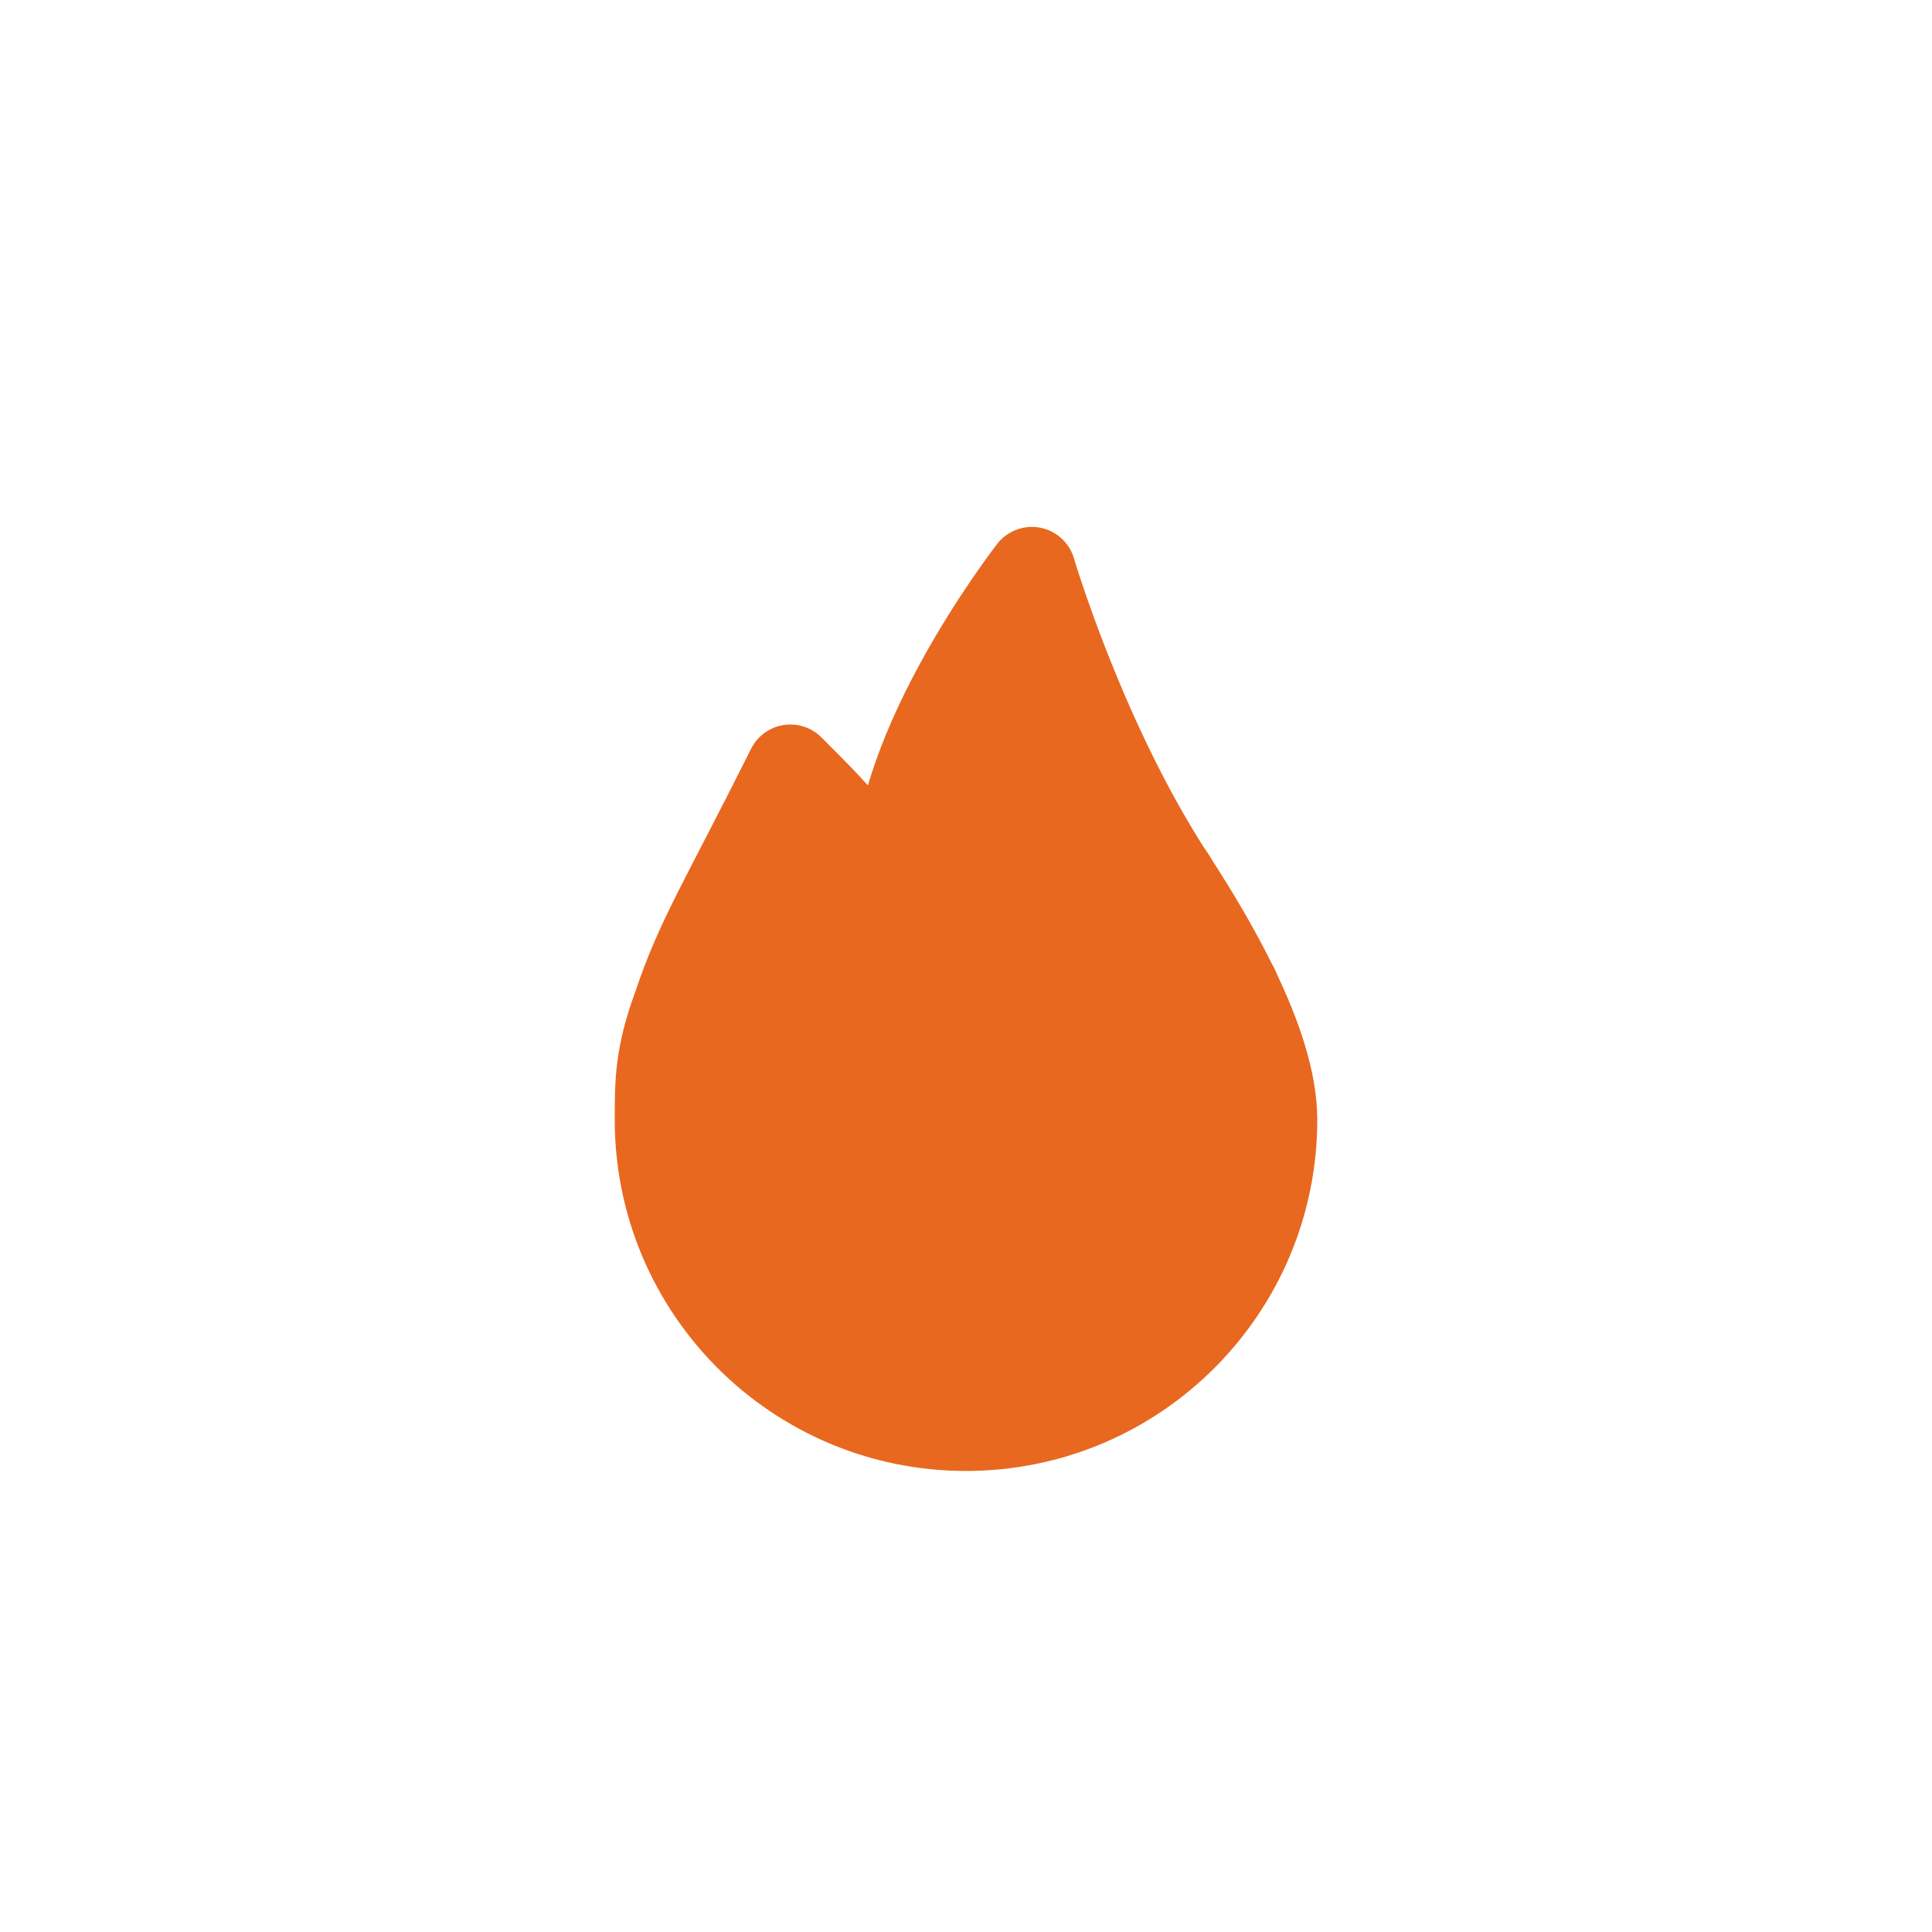 <svg width="44" height="44" viewBox="0 0 44 44" fill="none" xmlns="http://www.w3.org/2000/svg">
<path fill-rule="evenodd" clip-rule="evenodd" d="M26.68 20C24.642 16.881 23.5 13 23.5 13C23.5 13 20 17.5 20.5 20.5C19.5 19 19 18.5 18 17.5C16.5 20.5 15.924 21.384 15.424 22.884C15 24.027 15 24.644 15 25.5C15 29.366 18.134 32.5 22 32.5C25.866 32.5 29 29.366 29 25.5C29 24.644 28.657 23.602 28.122 22.5" fill="#E86820"/>
<path d="M26.68 20C24.642 16.881 23.5 13 23.5 13C23.5 13 20 17.5 20.5 20.5C19.5 19 19 18.5 18 17.5C16.5 20.5 15.924 21.384 15.424 22.884C15 24.027 15 24.644 15 25.5C15 29.366 18.134 32.5 22 32.5C25.866 32.5 29 29.366 29 25.5C29 24.644 28.657 23.602 28.122 22.5" stroke="#E86820" stroke-width="2" stroke-linecap="round" stroke-linejoin="round"/>
<path fill-rule="evenodd" clip-rule="evenodd" d="M26.68 20C27.224 20.833 27.725 21.683 28.122 22.5L26.68 20Z" fill="#E86820"/>
<path d="M26.68 20C27.224 20.833 27.725 21.683 28.122 22.5" stroke="#E86820" stroke-width="2" stroke-linecap="round" stroke-linejoin="round"/>
<path fill-rule="evenodd" clip-rule="evenodd" d="M26.68 20L28.122 22.5L26.68 20Z" fill="#E86820"/>
<path d="M26.68 20L28.122 22.5" stroke="#E86820" stroke-width="2" stroke-linecap="round" stroke-linejoin="round"/>
</svg>
